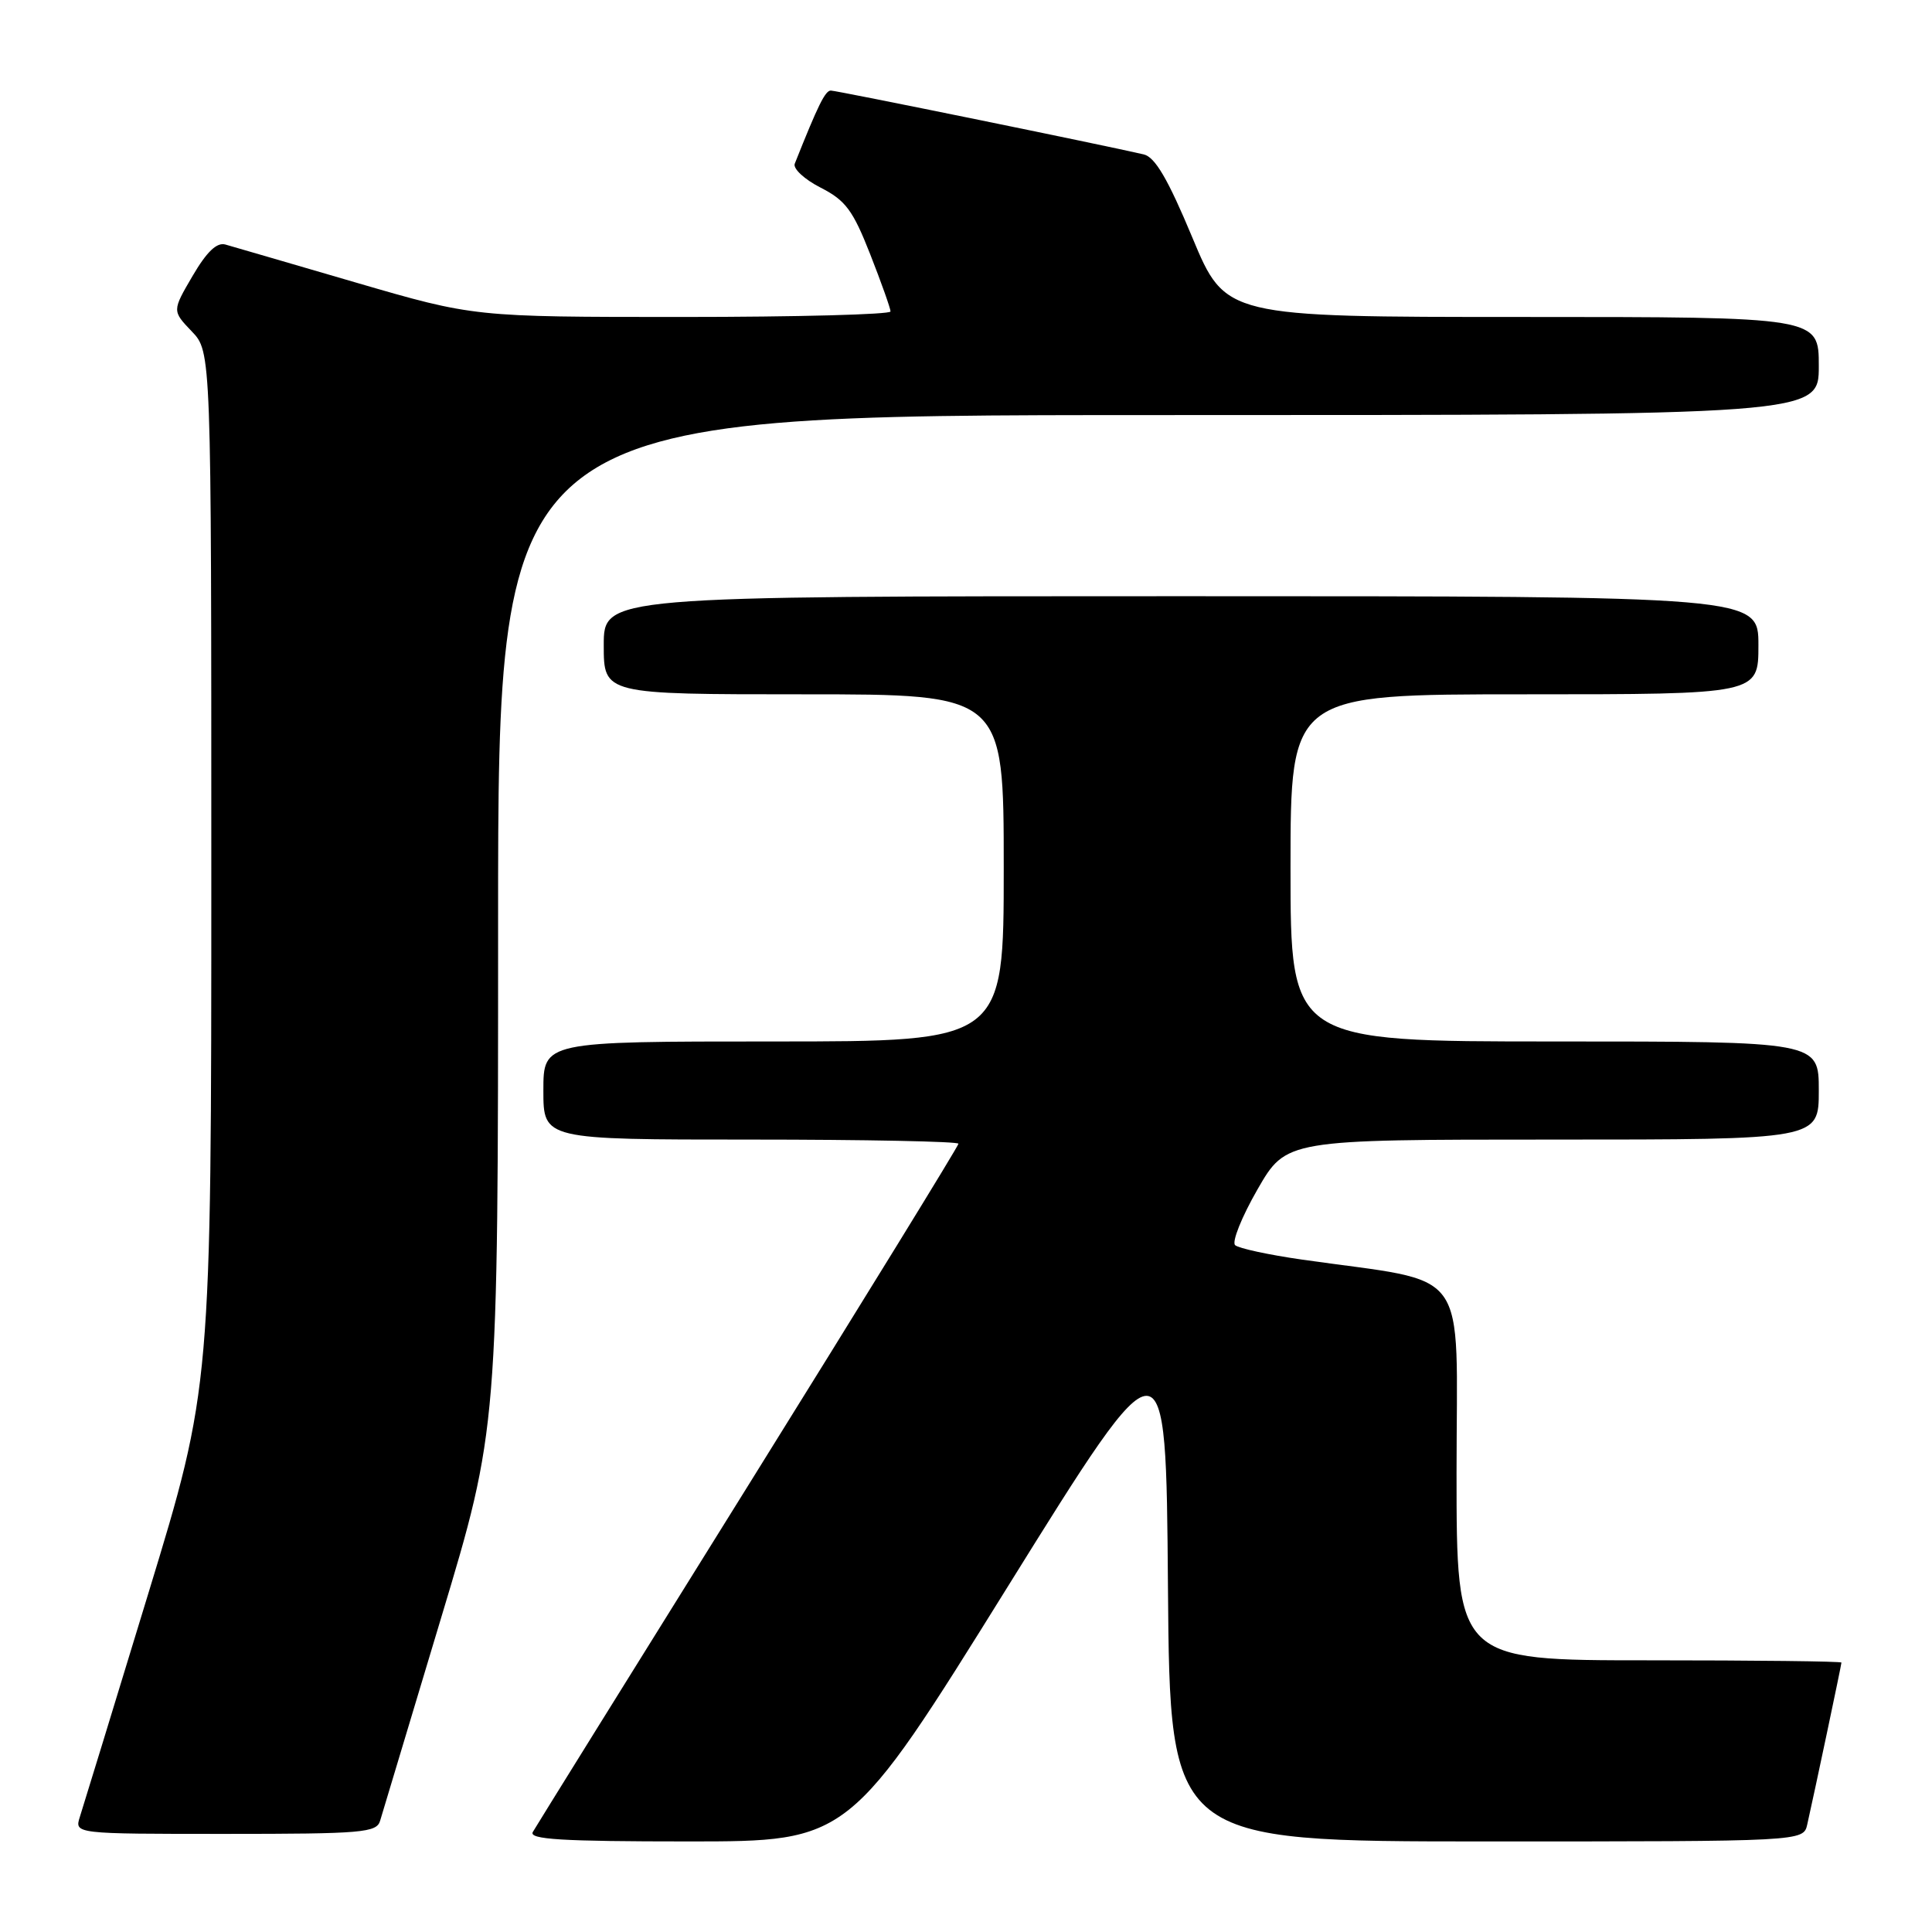 <?xml version="1.0" encoding="UTF-8" standalone="no"?>
<!DOCTYPE svg PUBLIC "-//W3C//DTD SVG 1.1//EN" "http://www.w3.org/Graphics/SVG/1.1/DTD/svg11.dtd" >
<svg xmlns="http://www.w3.org/2000/svg" xmlns:xlink="http://www.w3.org/1999/xlink" version="1.1" viewBox="0 0 256 256">
 <g >
 <path fill="currentColor"
d=" M 133.52 210.26 C 154.50 176.52 154.50 176.52 154.76 210.26 C 155.03 244.00 155.03 244.00 196.99 244.00 C 238.96 244.00 238.96 244.00 239.47 241.75 C 240.40 237.65 244.00 220.60 244.00 220.30 C 244.00 220.13 232.53 220.00 218.50 220.00 C 193.00 220.00 193.00 220.00 193.00 195.10 C 193.00 167.18 195.16 170.14 172.50 166.90 C 168.10 166.27 164.12 165.41 163.66 164.99 C 163.20 164.57 164.53 161.25 166.62 157.61 C 170.43 151.00 170.43 151.00 205.71 151.00 C 241.00 151.00 241.00 151.00 241.00 144.50 C 241.00 138.00 241.00 138.00 206.00 138.00 C 171.00 138.00 171.00 138.00 171.00 115.00 C 171.00 92.00 171.00 92.00 202.00 92.00 C 233.00 92.00 233.00 92.00 233.00 85.50 C 233.00 79.00 233.00 79.00 156.50 79.00 C 80.00 79.00 80.00 79.00 80.00 85.50 C 80.00 92.00 80.00 92.00 106.50 92.00 C 133.00 92.00 133.00 92.00 133.00 115.00 C 133.00 138.00 133.00 138.00 102.50 138.00 C 72.00 138.00 72.00 138.00 72.00 144.50 C 72.00 151.00 72.00 151.00 99.50 151.00 C 114.62 151.00 127.00 151.25 127.00 151.55 C 127.00 151.85 114.47 172.21 99.16 196.80 C 83.85 221.38 70.99 242.06 70.60 242.75 C 70.04 243.73 74.43 244.00 91.21 244.00 C 112.54 244.00 112.54 244.00 133.52 210.26 Z  M 50.37 241.25 C 50.66 240.29 54.29 228.21 58.44 214.41 C 66.00 189.31 66.00 189.31 66.00 122.16 C 66.00 55.00 66.00 55.00 153.50 55.00 C 241.00 55.00 241.00 55.00 241.00 48.50 C 241.00 42.00 241.00 42.00 201.69 42.00 C 162.38 42.00 162.38 42.00 157.99 31.47 C 154.76 23.72 153.05 20.81 151.55 20.46 C 146.33 19.24 110.86 12.00 110.09 12.00 C 109.35 12.00 108.42 13.87 105.31 21.69 C 105.05 22.34 106.59 23.77 108.73 24.86 C 112.05 26.55 113.02 27.87 115.31 33.70 C 116.79 37.47 118.00 40.88 118.00 41.27 C 118.00 41.67 105.58 42.00 90.41 42.00 C 62.81 42.00 62.81 42.00 47.16 37.44 C 38.55 34.92 30.76 32.66 29.86 32.40 C 28.73 32.08 27.39 33.36 25.52 36.56 C 22.81 41.19 22.81 41.19 25.40 43.90 C 28.00 46.61 28.00 46.61 28.00 115.20 C 28.00 183.79 28.00 183.79 19.65 211.15 C 15.06 226.19 10.98 239.51 10.58 240.75 C 9.87 243.00 9.87 243.00 29.87 243.00 C 48.05 243.00 49.91 242.84 50.37 241.25 Z "/>
</g>
</svg>